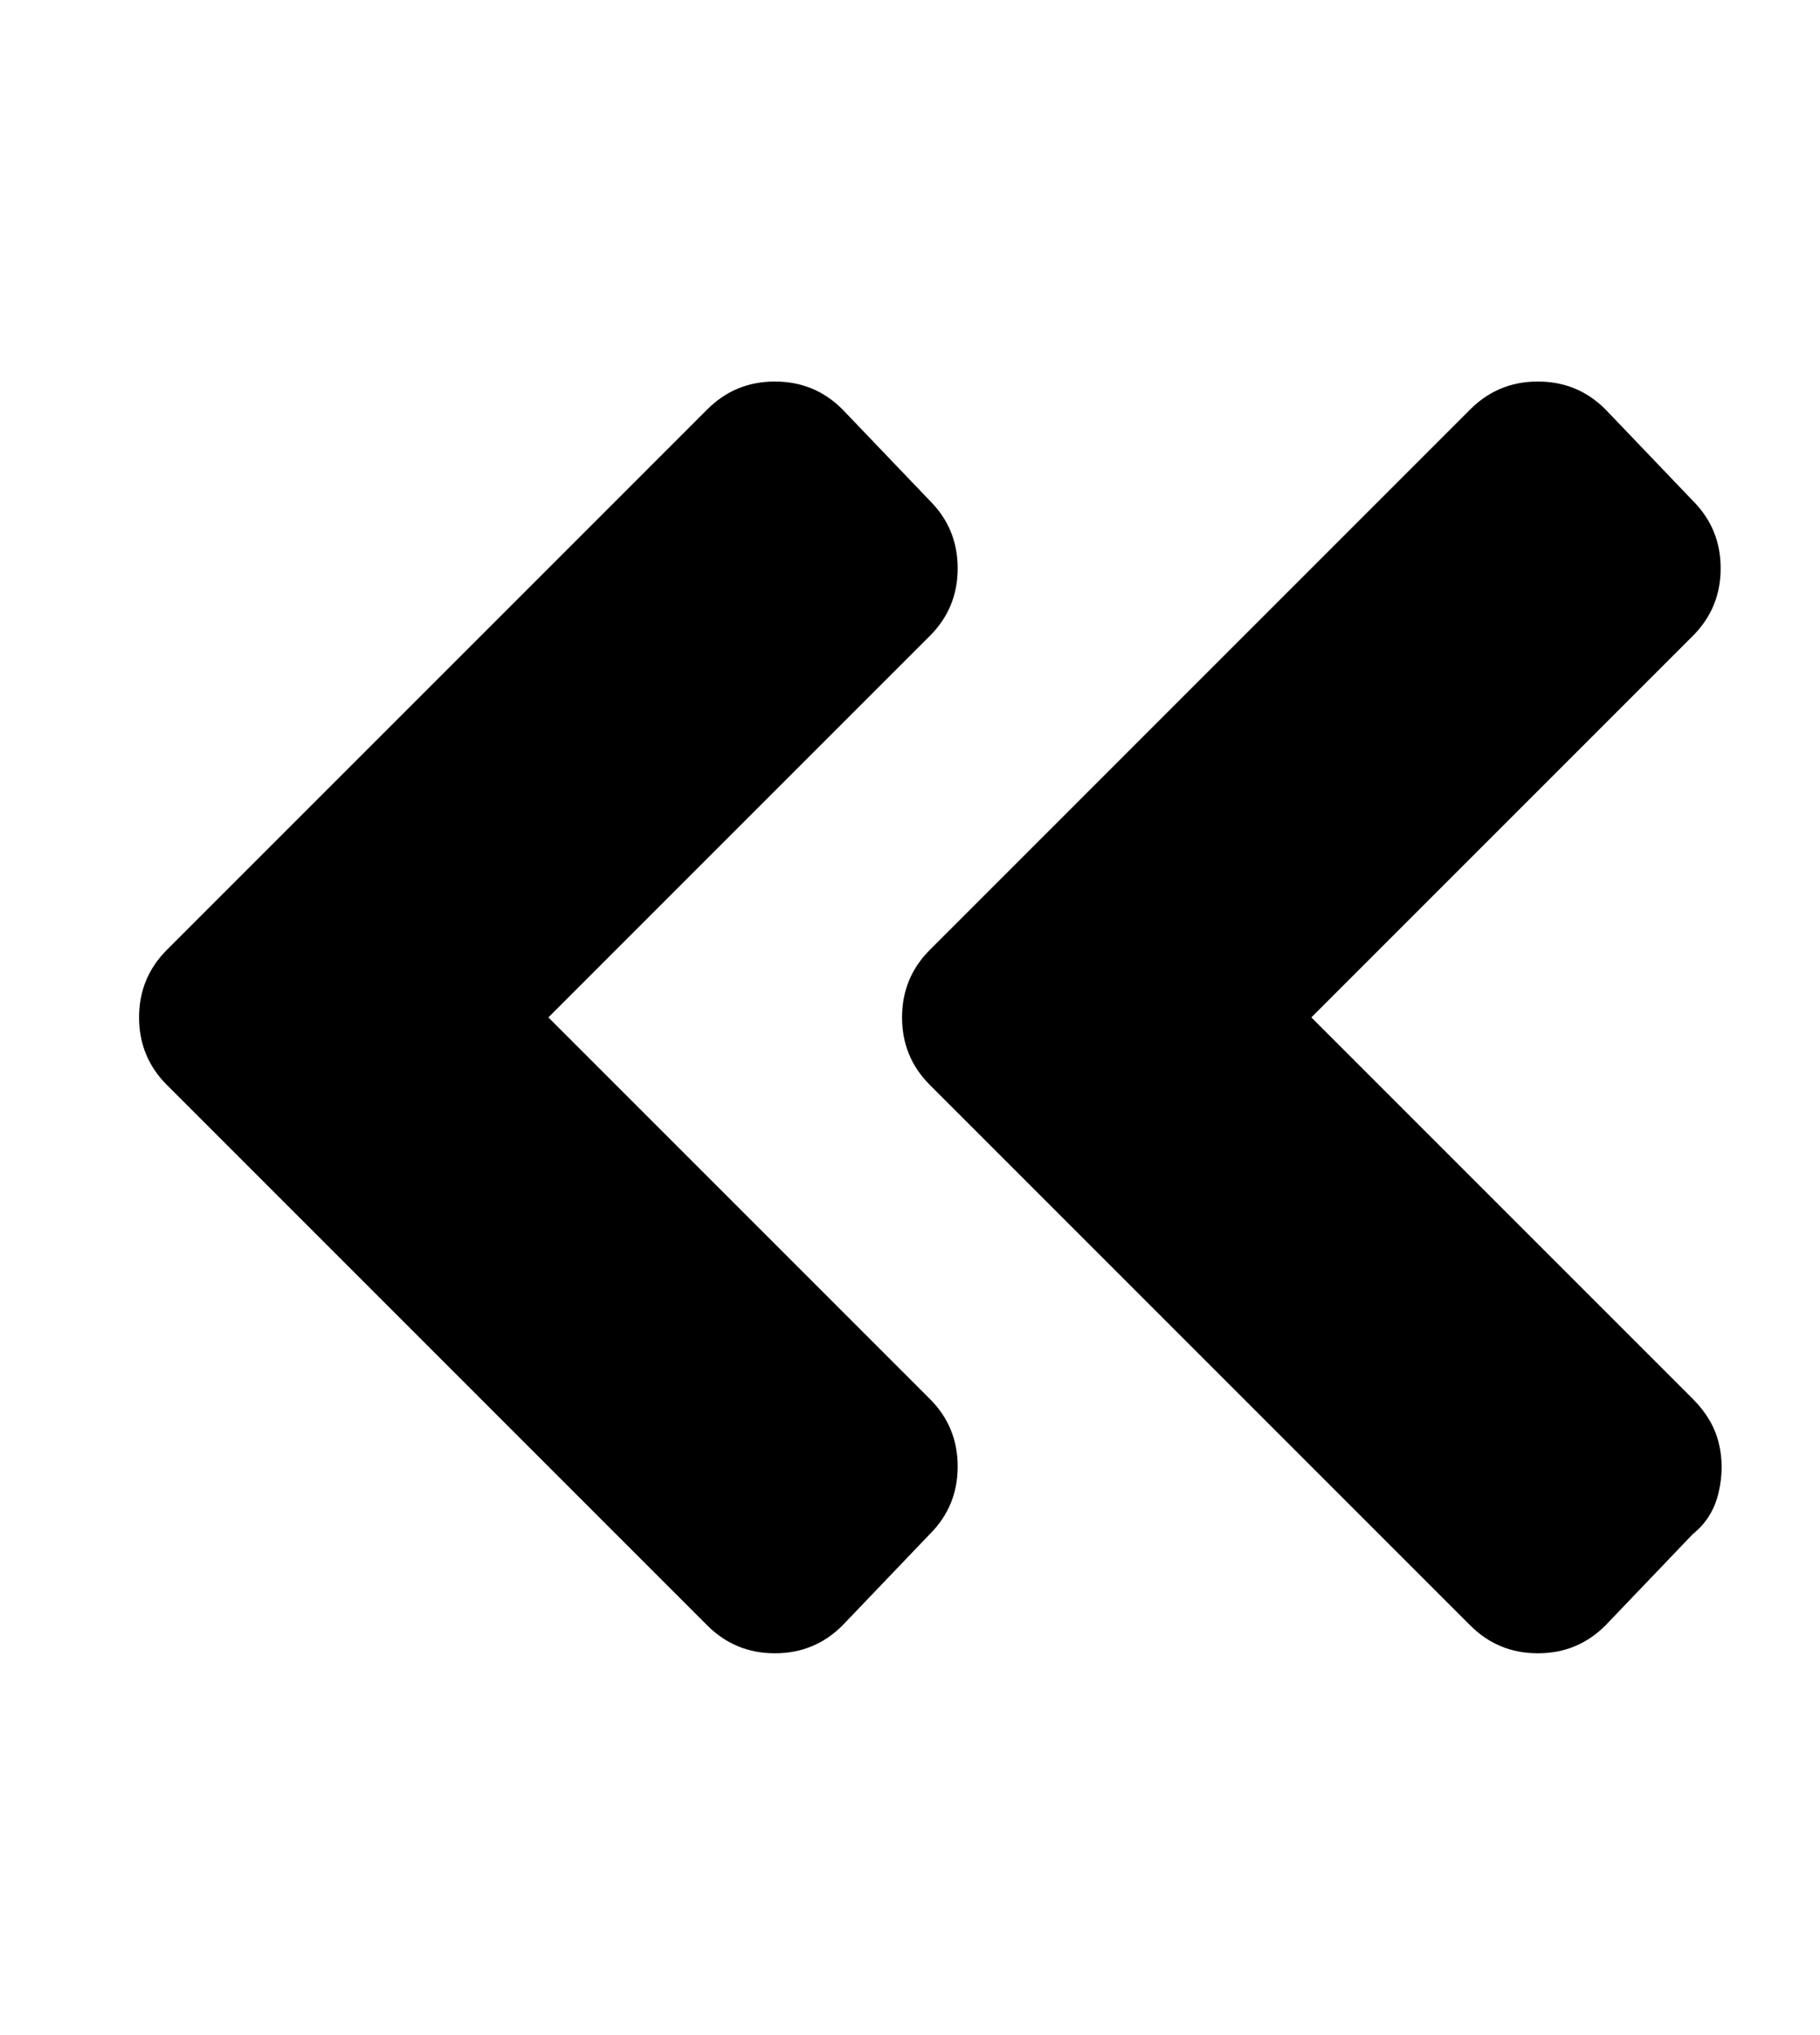 <?xml version="1.0" standalone="no"?>
<!DOCTYPE svg PUBLIC "-//W3C//DTD SVG 1.1//EN" "http://www.w3.org/Graphics/SVG/1.1/DTD/svg11.dtd" >
<svg xmlns="http://www.w3.org/2000/svg" xmlns:xlink="http://www.w3.org/1999/xlink" version="1.1" viewBox="-10 0 458 512">
   <path fill="currentColor"
d="M224 239l136 -136q7 -7 17 -7t17 7l22 23q7 7 7 17t-7 17l-96 96l96 96q5 5 6.5 11t0 12.5t-6.5 10.5l-22 23q-7 7 -17 7t-17 -7l-136 -136q-7 -7 -7 -17t7 -17zM32 273q-7 -7 -7 -17t7 -17l136 -136q7 -7 17 -7t17 7l22 23q7 7 7 17t-7 17l-96 96l96 96q7 7 7 17t-7 17
l-22 23q-7 7 -17 7t-17 -7z" />
</svg>
